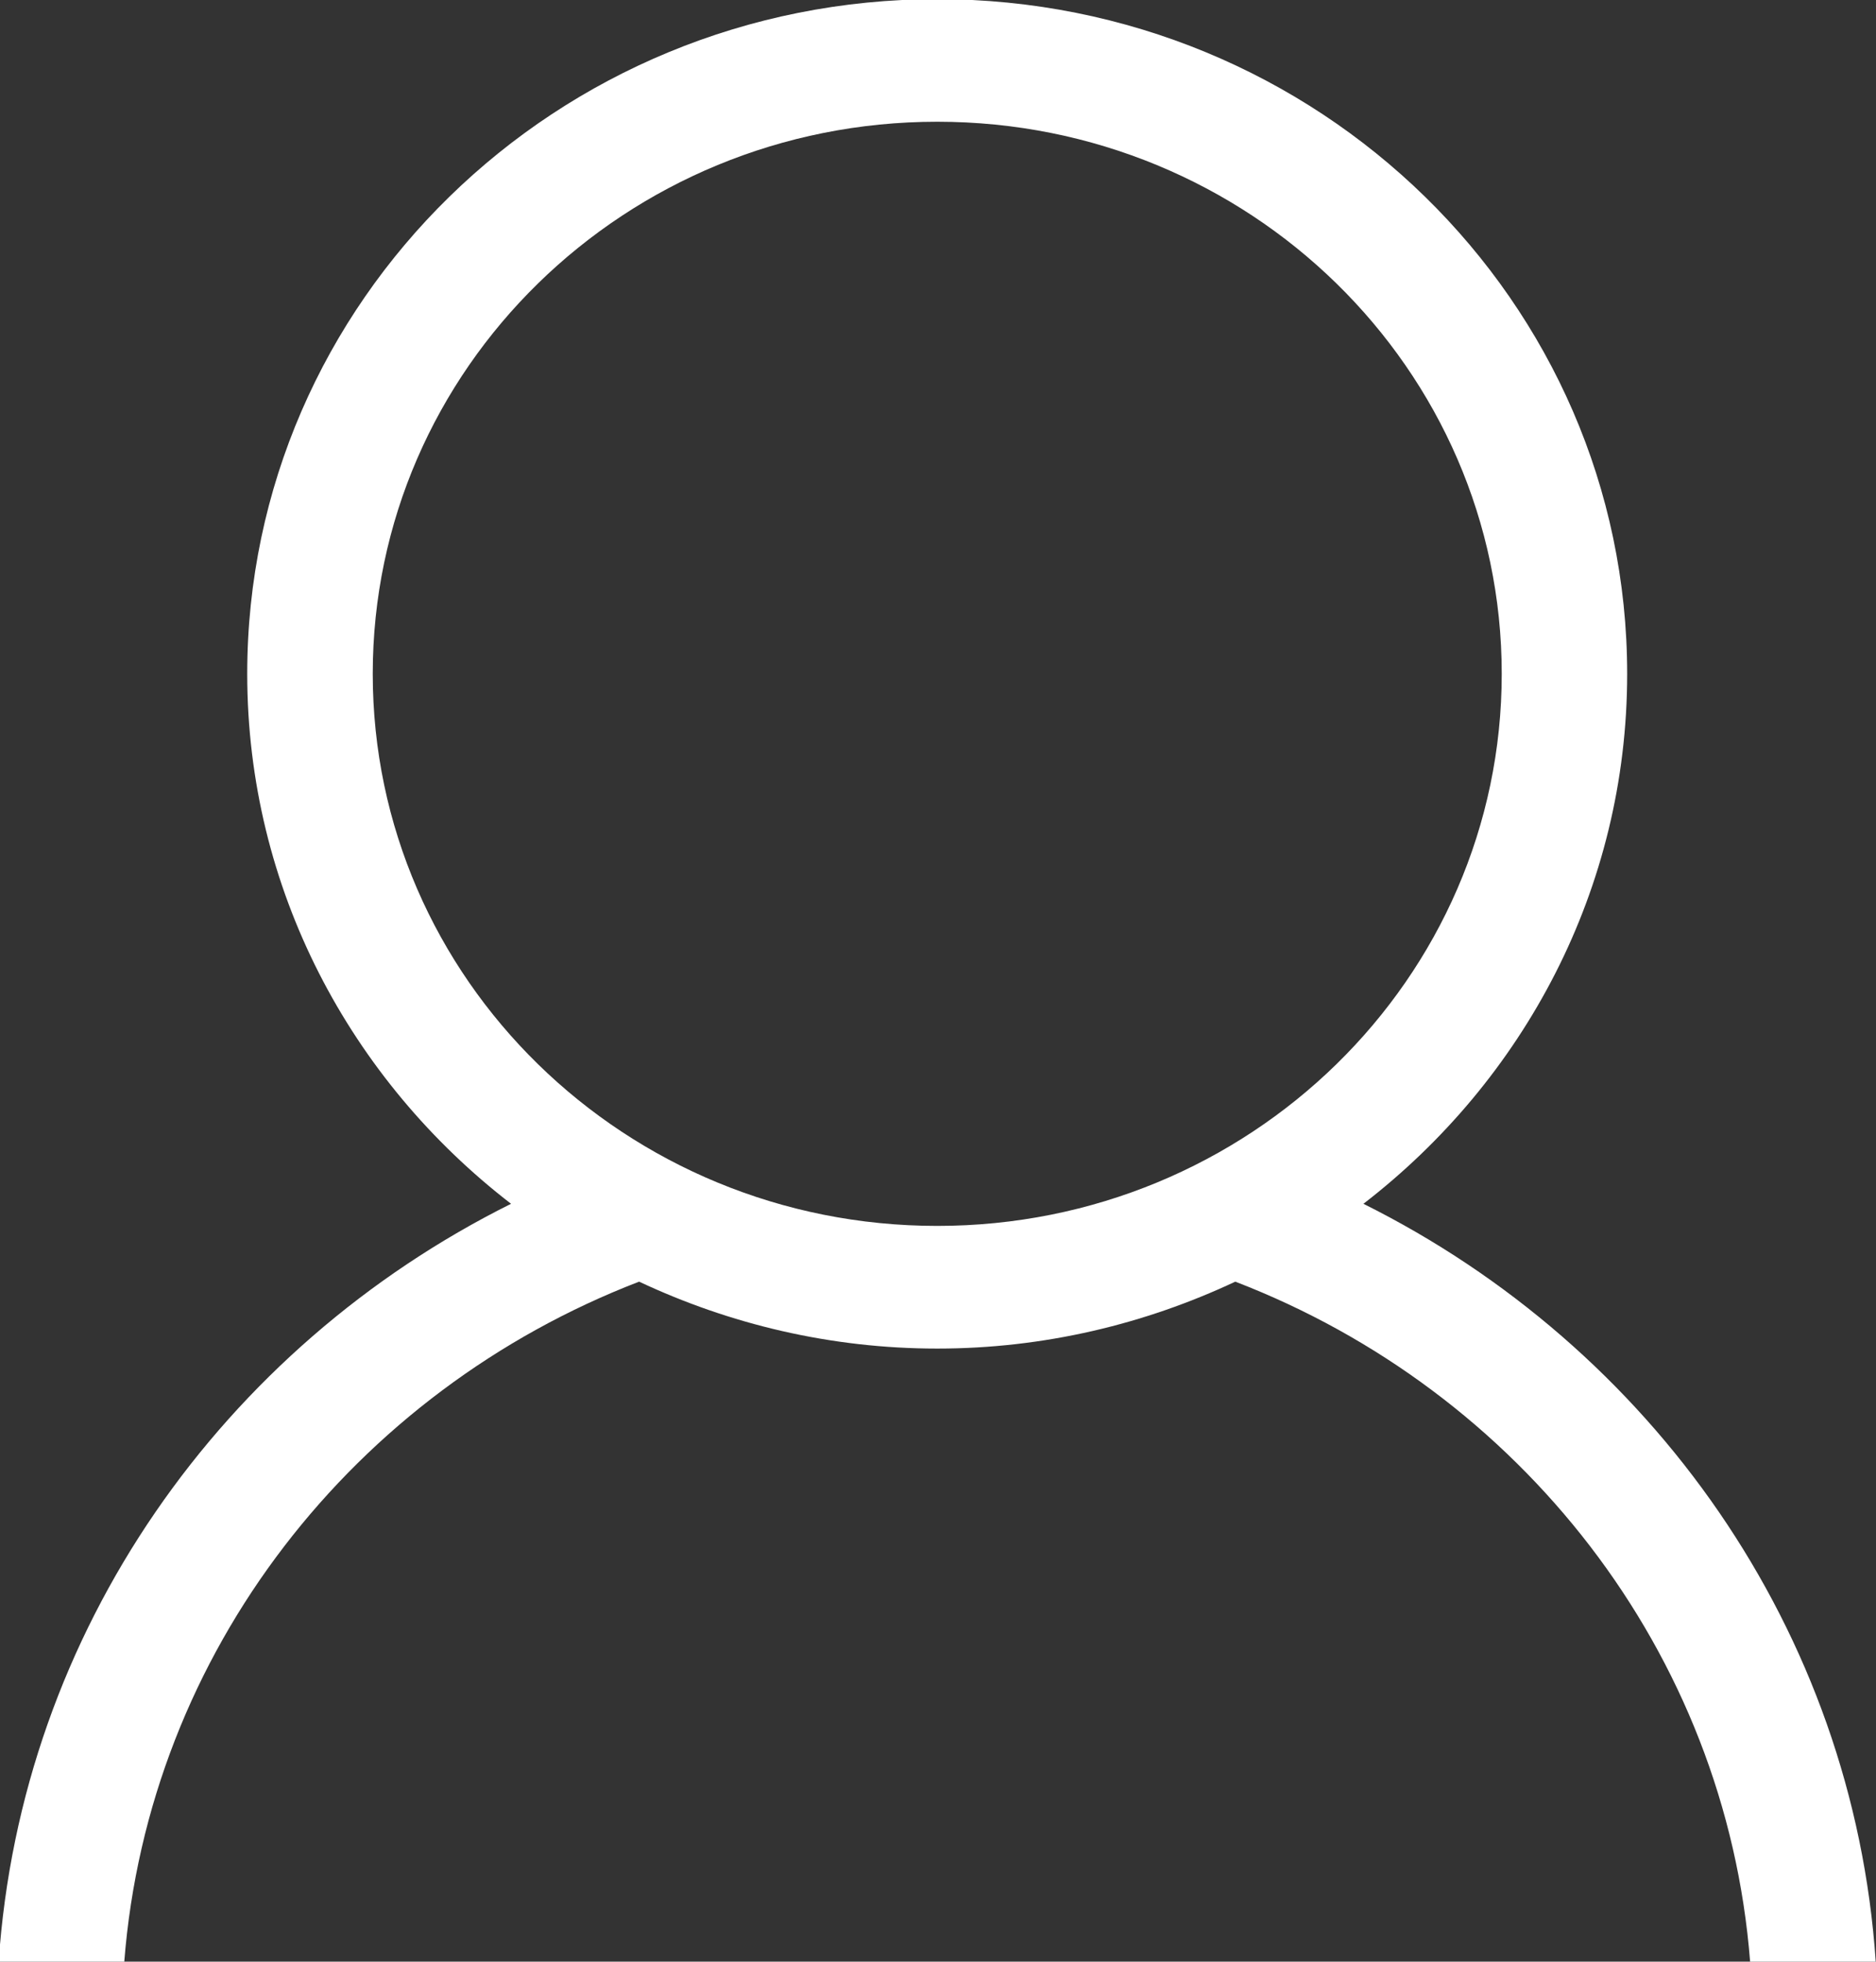 <svg xmlns="http://www.w3.org/2000/svg" xmlns:xlink="http://www.w3.org/1999/xlink" preserveAspectRatio="xMidYMid" width="22.15" height="23.156" viewBox="0 0 22.15 23.156">
  <rect x="0" y="0" width="22.15" height="23.156" fill="#333333" stroke="none"/>
  <defs>
    <style>
      .cls-1 {
        fill: #fff;
        fill-rule: evenodd;
      }
    </style>
  </defs>
  <path d="M16.098,14.210 C17.991,12.751 19.212,10.494 19.212,7.954 C19.212,3.556 15.564,-0.010 11.066,-0.010 C6.567,-0.010 2.919,3.556 2.919,7.954 C2.919,10.494 4.140,12.751 6.034,14.210 C2.638,15.901 0.248,19.244 -0.016,23.160 L1.467,23.160 C1.753,19.493 4.191,16.420 7.546,15.129 C8.613,15.630 9.804,15.919 11.066,15.919 C12.328,15.919 13.518,15.630 14.585,15.129 C17.940,16.420 20.378,19.493 20.664,23.160 L22.147,23.160 C21.884,19.244 19.493,15.901 16.098,14.210 ZM11.066,14.471 C7.384,14.471 4.401,11.554 4.401,7.954 C4.401,4.354 7.384,1.437 11.066,1.437 C14.747,1.437 17.731,4.354 17.731,7.954 C17.731,11.554 14.747,14.471 11.066,14.471 Z" class="cls-1"/>
</svg>
